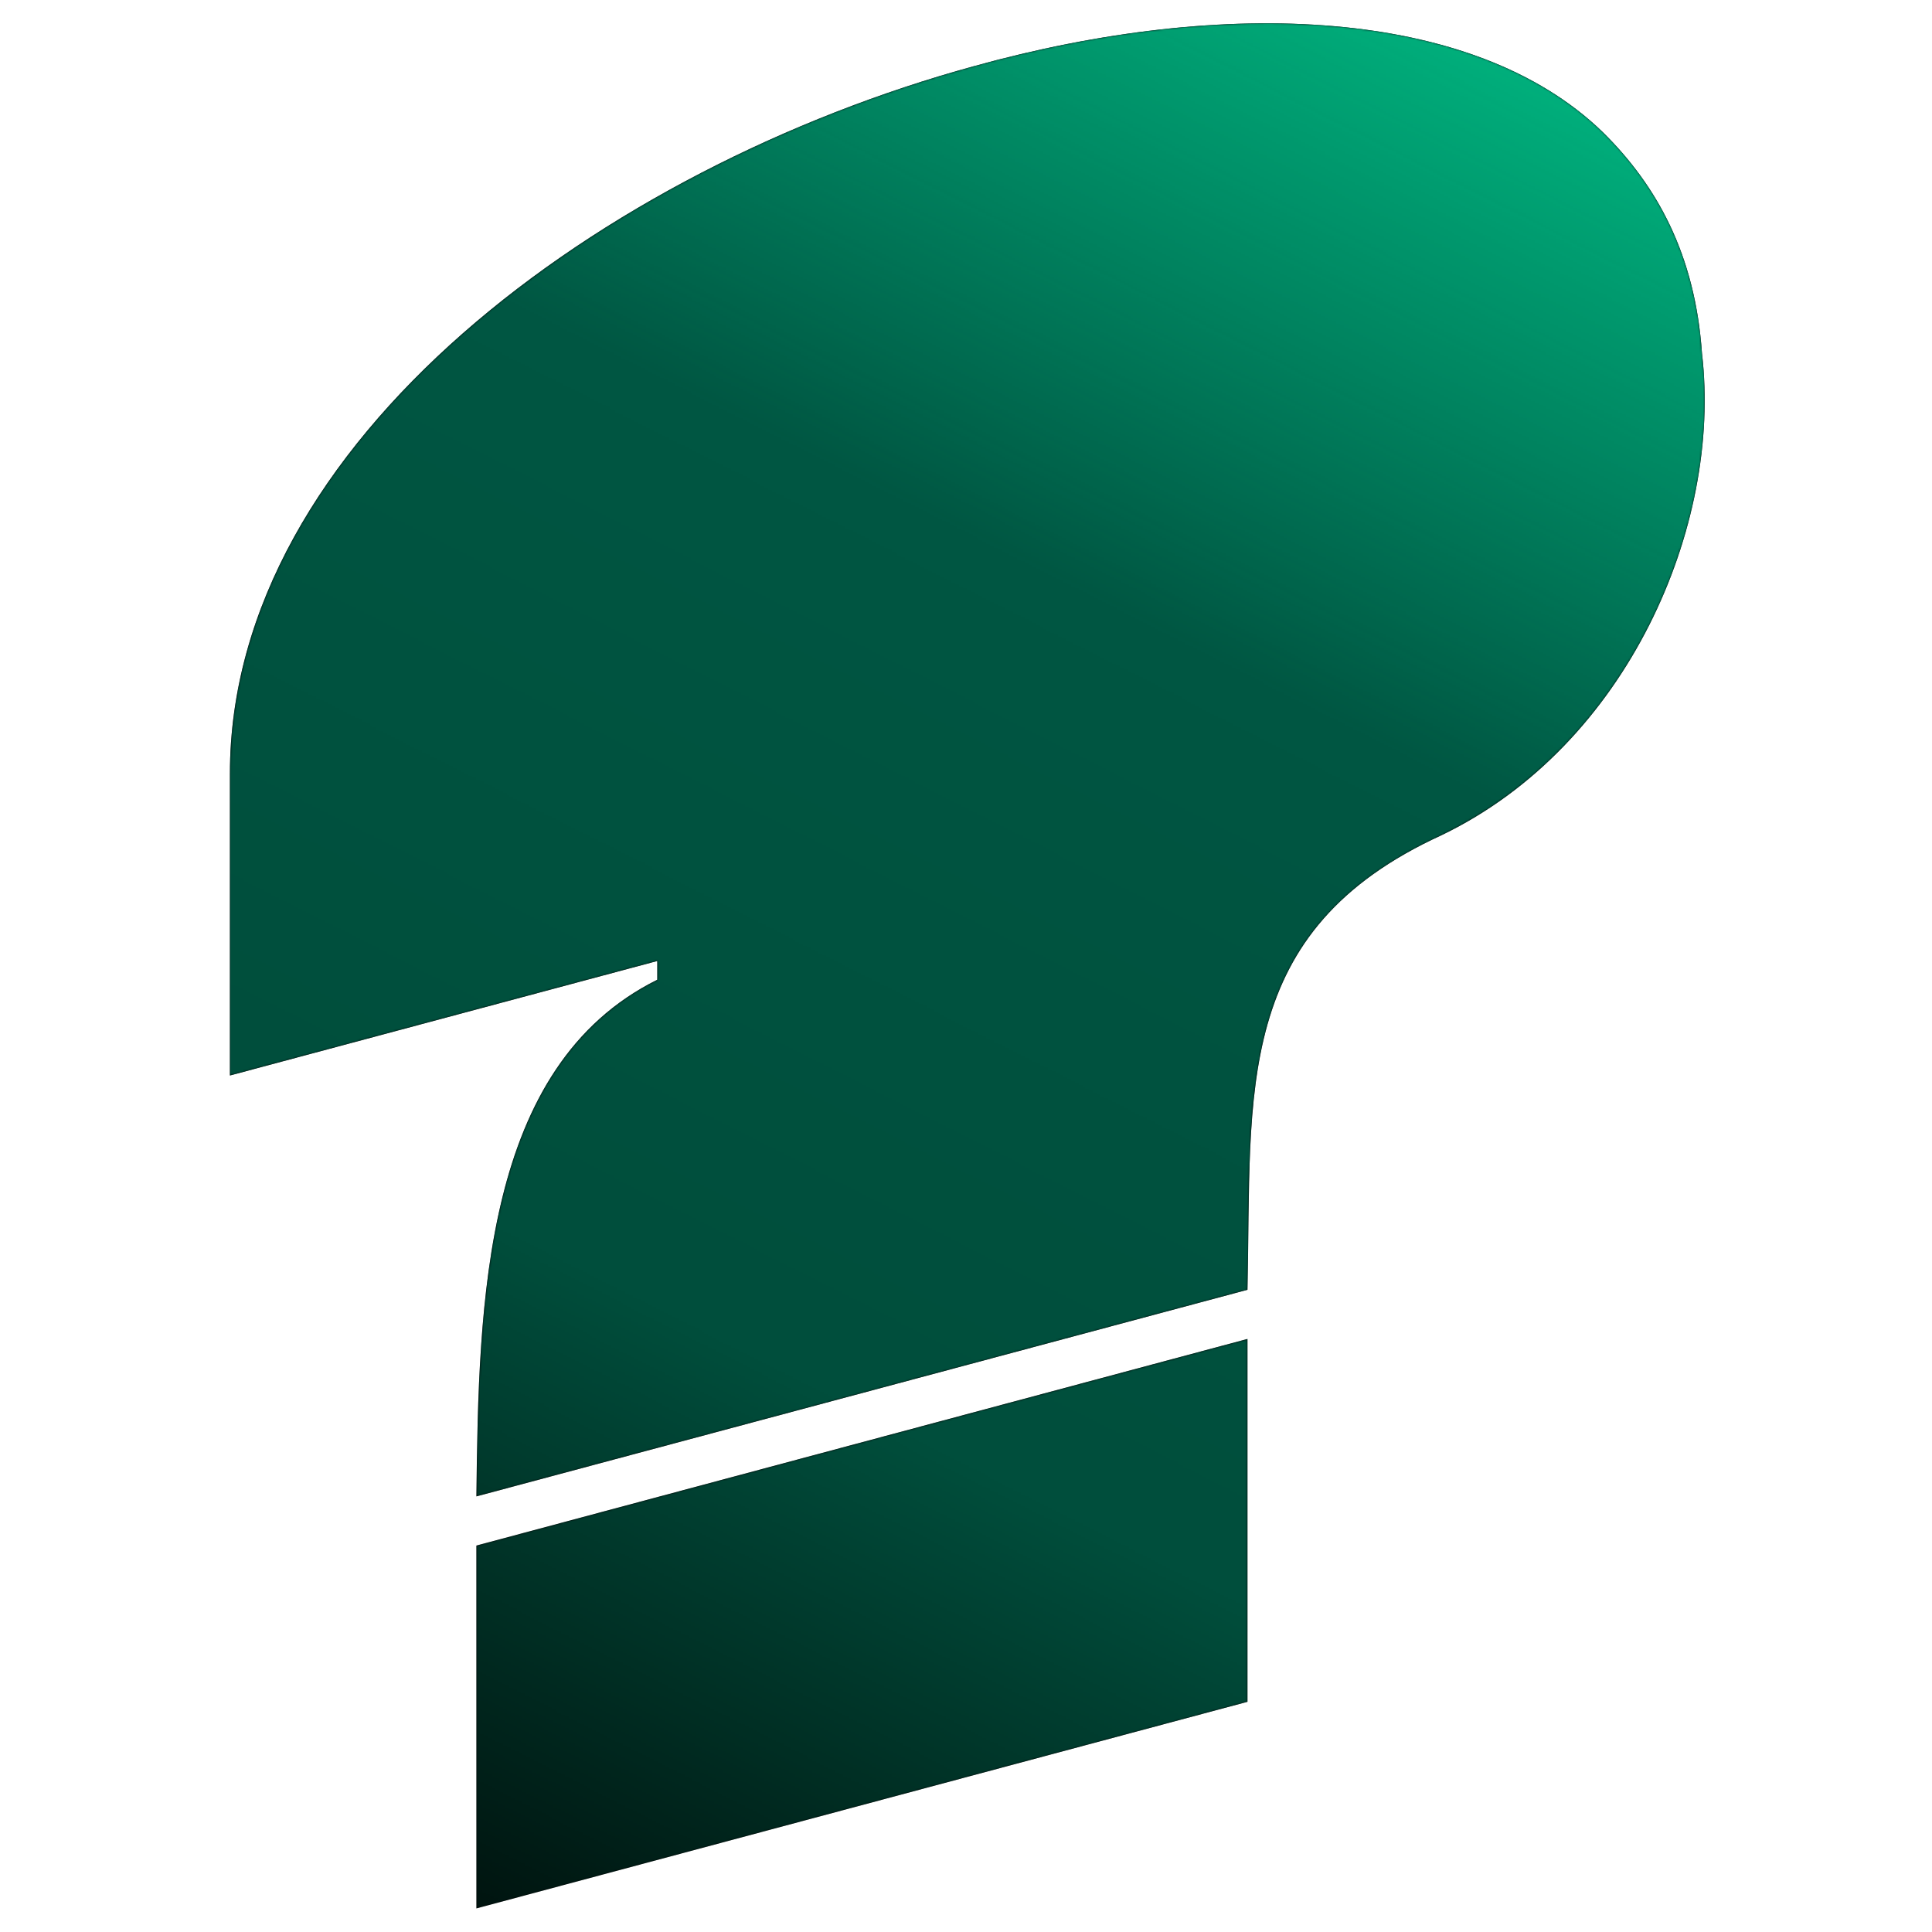 <svg viewBox="0 0 1000 1000" fill="none" xmlns="http://www.w3.org/2000/svg">
    <path
        d="M246.576 799.981L645.688 693.039V880.853L246.576 987.795V799.981ZM880.942 182.883C891.476 272.15 842.318 385.894 746.344 432.209C637.495 481.974 648.029 565.182 645.688 667.593L246.576 774.535C247.746 673.65 250.087 551.852 340.209 507.105V497.411L119 556.684V400.374C119 228.311 312.119 86.899 504.067 34.255C633.984 -1.768 762.73 3.721 829.444 68.241C857.534 95.854 877.431 131.721 880.942 182.883Z"
        fill="black" />
    <mask id="mask0_2404_78465" style="mask-type:alpha" maskUnits="userSpaceOnUse" x="119" y="12" width="764"
        height="976">
        <path
            d="M246.576 799.981L645.688 693.039V880.853L246.576 987.795V799.981ZM880.942 182.883C891.476 272.15 842.318 385.894 746.344 432.209C637.495 481.974 648.029 565.182 645.688 667.593L246.576 774.535C247.746 673.65 250.087 551.852 340.209 507.105V497.411L119 556.684V400.374C119 228.311 312.119 86.899 504.067 34.255C633.984 -1.768 762.73 3.721 829.444 68.241C857.534 95.854 877.431 131.721 880.942 182.883Z"
            fill="url(#paint0_linear_2404_78465)" />
    </mask>
    <g mask="url(#mask0_2404_78465)">
        <path
            d="M246.576 799.981L645.688 693.039V880.853L246.576 987.795V799.981ZM880.942 182.883C891.476 272.15 842.318 385.894 746.344 432.209C637.495 481.974 648.029 565.182 645.688 667.593L246.576 774.535C247.746 673.65 250.087 551.852 340.209 507.105V497.411L119 556.684V400.374C119 228.311 312.119 86.899 504.067 34.255C633.984 -1.768 762.73 3.721 829.444 68.241C857.534 95.854 877.431 131.721 880.942 182.883Z"
            fill="#005642" />
    </g>
    <mask id="mask1_2404_78465" style="mask-type:alpha" maskUnits="userSpaceOnUse" x="119" y="12" width="764"
        height="976">
        <path
            d="M246.576 799.981L645.688 693.039V880.853L246.576 987.795V799.981ZM880.942 182.883C891.476 272.15 842.318 385.894 746.344 432.209C637.495 481.974 648.029 565.182 645.688 667.593L246.576 774.535C247.746 673.65 250.087 551.852 340.209 507.105V497.411L119 556.684V400.374C119 228.311 312.119 86.899 504.067 34.255C633.984 -1.768 762.73 3.721 829.444 68.241C857.534 95.854 877.431 131.721 880.942 182.883Z"
            fill="url(#paint1_linear_2404_78465)" />
    </mask>
    <g mask="url(#mask1_2404_78465)">
        <path
            d="M246.576 799.981L645.688 693.039V880.853L246.576 987.795V799.981ZM880.942 182.883C891.476 272.15 842.318 385.894 746.344 432.209C637.495 481.974 648.029 565.182 645.688 667.593L246.576 774.535C247.746 673.65 250.087 551.852 340.209 507.105V497.411L119 556.684V400.374C119 228.311 312.119 86.899 504.067 34.255C633.984 -1.768 762.73 3.721 829.444 68.241C857.534 95.854 877.431 131.721 880.942 182.883Z"
            fill="#00C58A" />
    </g>
    <defs>
        <linearGradient id="paint0_linear_2404_78465" x1="797.385" y1="-52.689" x2="215.5" y2="1095.53"
            gradientUnits="userSpaceOnUse">
            <stop stop-color="white" />
            <stop offset="0.333" stop-color="white" />
            <stop offset="0.667" stop-color="white" stop-opacity="0.9" />
            <stop offset="1" stop-color="white" stop-opacity="0" />
        </linearGradient>
        <linearGradient id="paint1_linear_2404_78465" x1="797.385" y1="-52.689" x2="215.5" y2="1095.53"
            gradientUnits="userSpaceOnUse">
            <stop stop-color="white" />
            <stop offset="0.333" stop-color="white" stop-opacity="0" />
            <stop offset="0.667" stop-color="white" stop-opacity="0" />
            <stop offset="1" stop-color="white" stop-opacity="0" />
        </linearGradient>
    </defs>
</svg>
